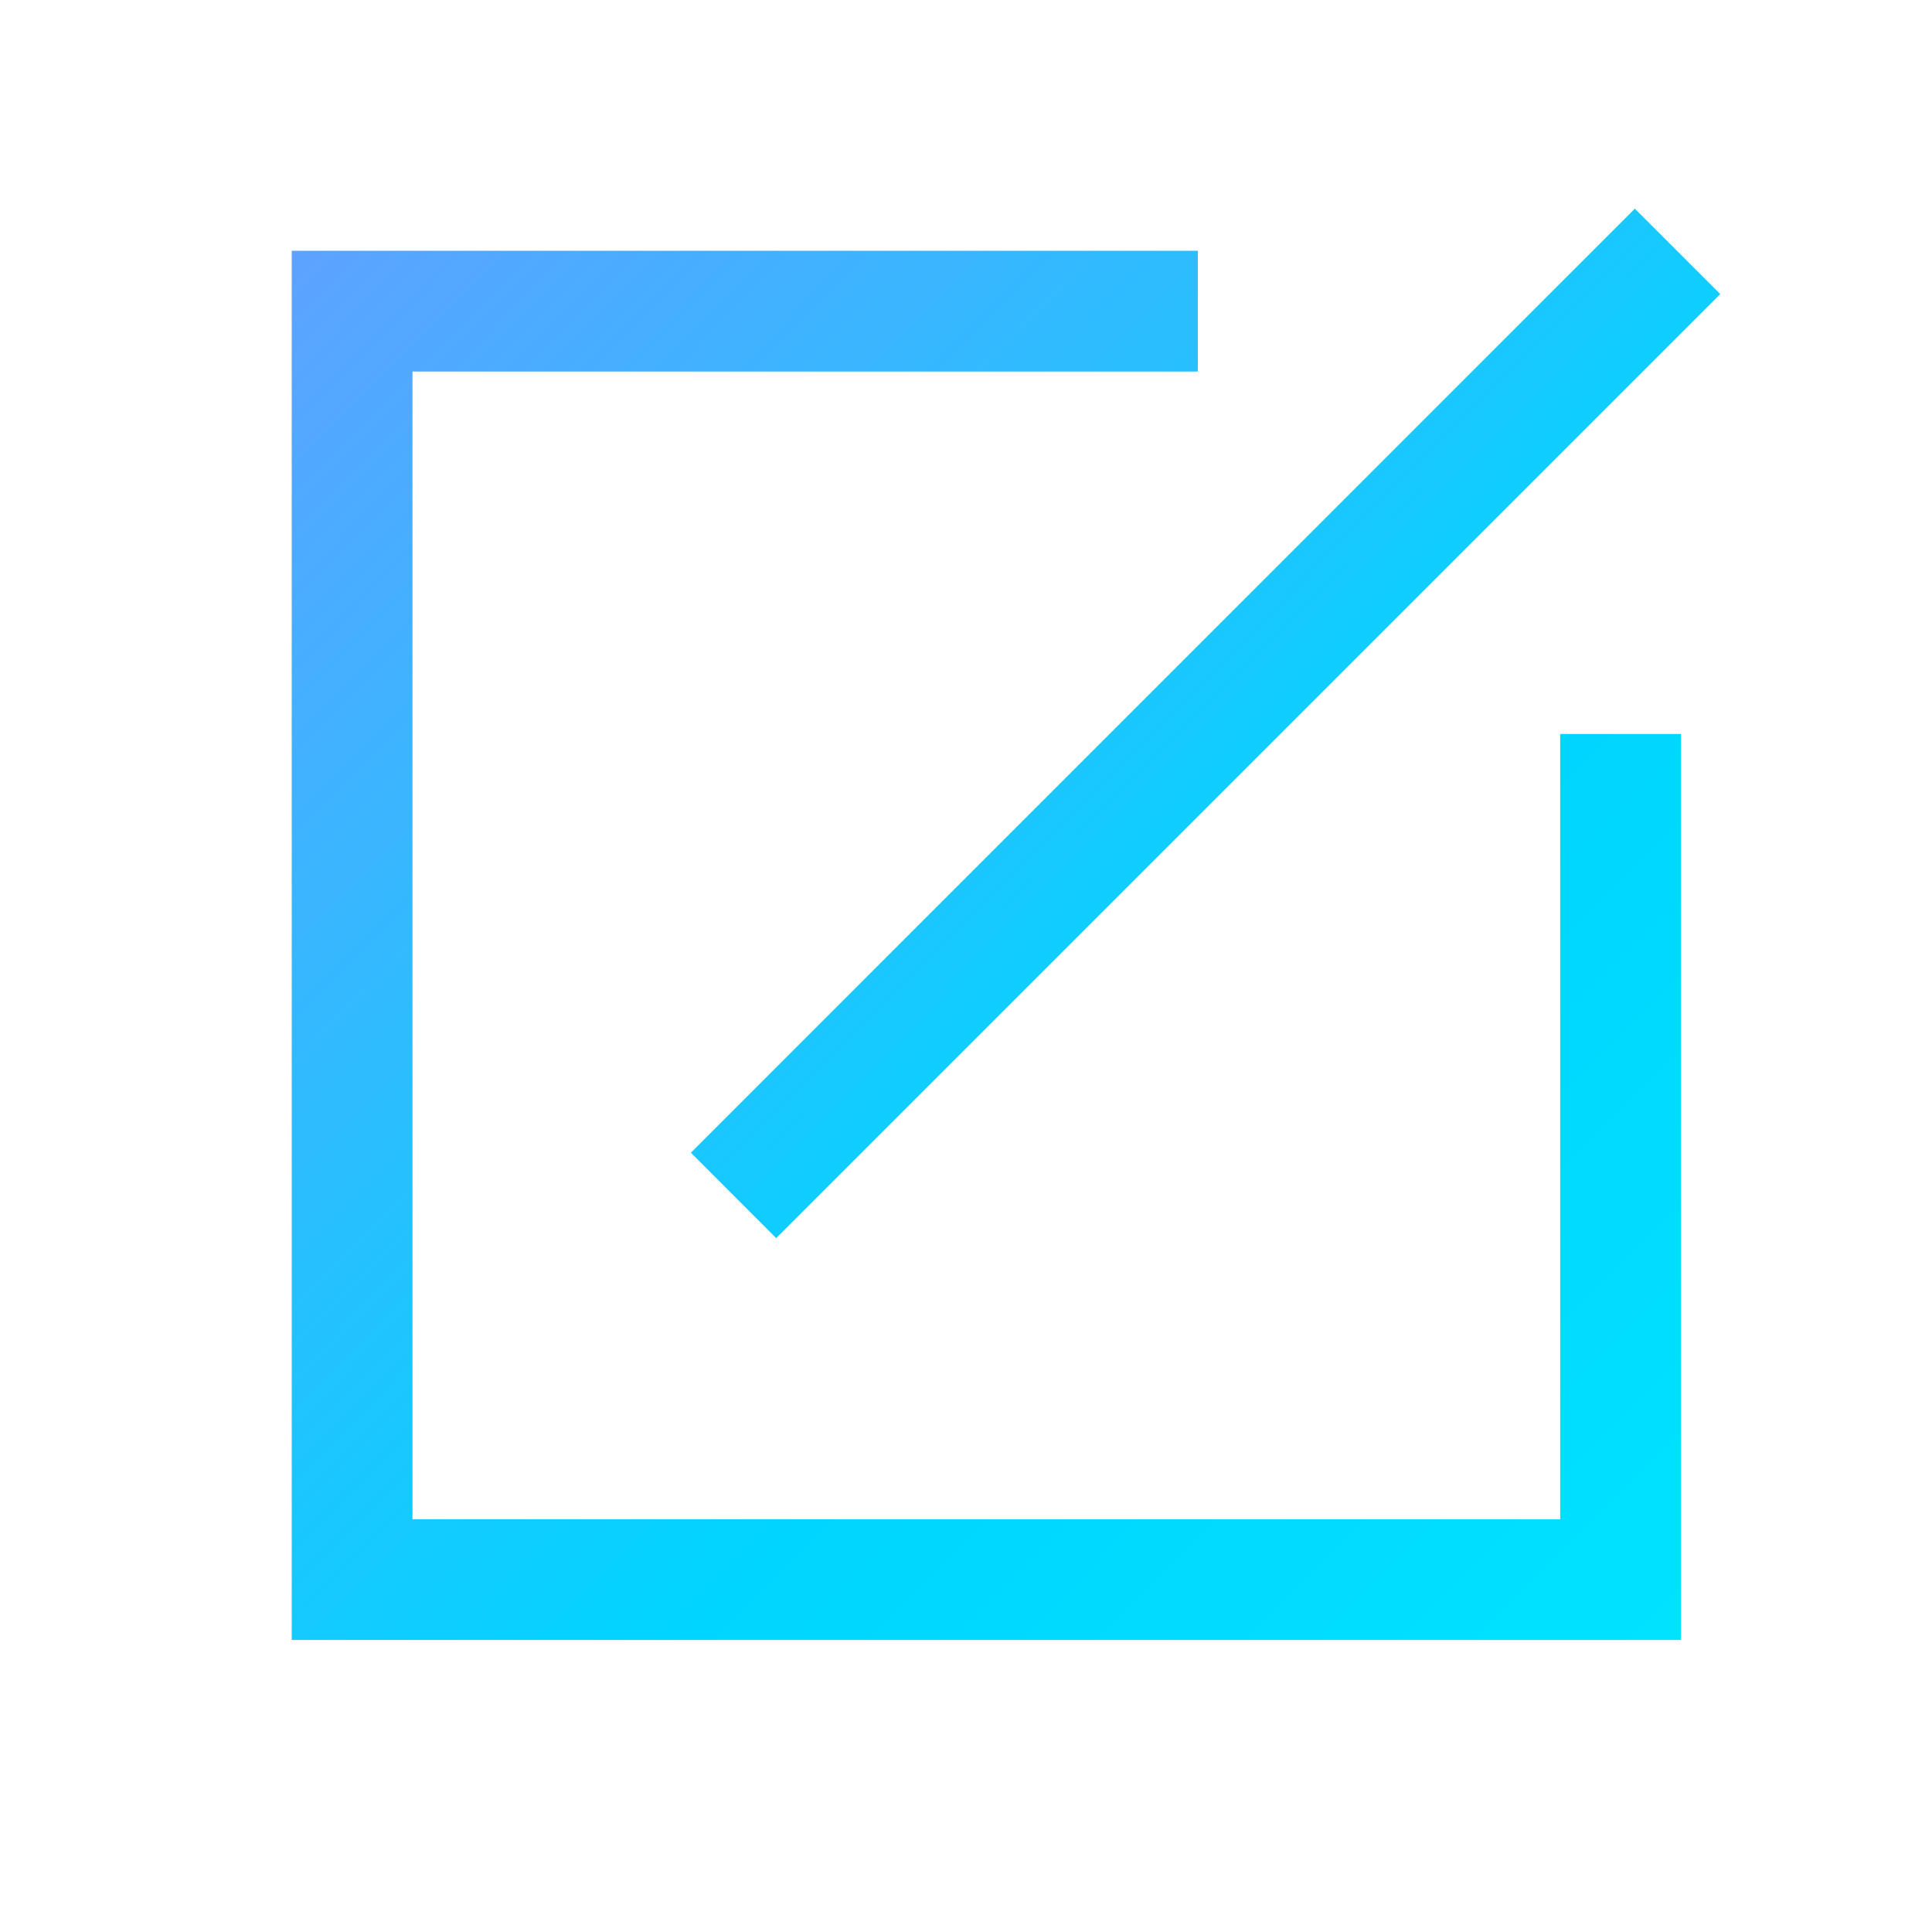 <?xml version="1.0" encoding="UTF-8"?>
<svg width="20px" height="20px" viewBox="0 0 20 20" version="1.1" xmlns="http://www.w3.org/2000/svg" xmlns:xlink="http://www.w3.org/1999/xlink">
    <!-- Generator: Sketch 45.2 (43514) - http://www.bohemiancoding.com/sketch -->
    <title>编辑 copy 3</title>
    <desc>Created with Sketch.</desc>
    <defs>
        <linearGradient x1="0%" y1="0%" x2="102%" y2="101%" id="linearGradient-1">
            <stop stop-color="#5EA2FF" offset="0%"></stop>
            <stop stop-color="#00D5FF" offset="62.596%"></stop>
            <stop stop-color="#00E3FF" offset="100%"></stop>
        </linearGradient>
    </defs>
    <g id="Symbols" stroke="none" stroke-width="1" fill="none" fill-rule="evenodd">
        <g id="编辑-copy-3" fill="url(#linearGradient-1)">
            <g id="Page-1" transform="translate(3, 2)">
                <polygon id="Fill-1" points="14.401 14.977 0.02 14.977 0.02 0.596 9.4 0.596 9.4 1.846 1.27 1.846 1.27 13.727 13.151 13.727 13.151 5.598 14.401 5.598"></polygon>
                <polygon id="Fill-2" points="5.035 10.817 4.152 9.933 13.924 0.16 14.808 1.044"></polygon>
            </g>
        </g>
    </g>
</svg>